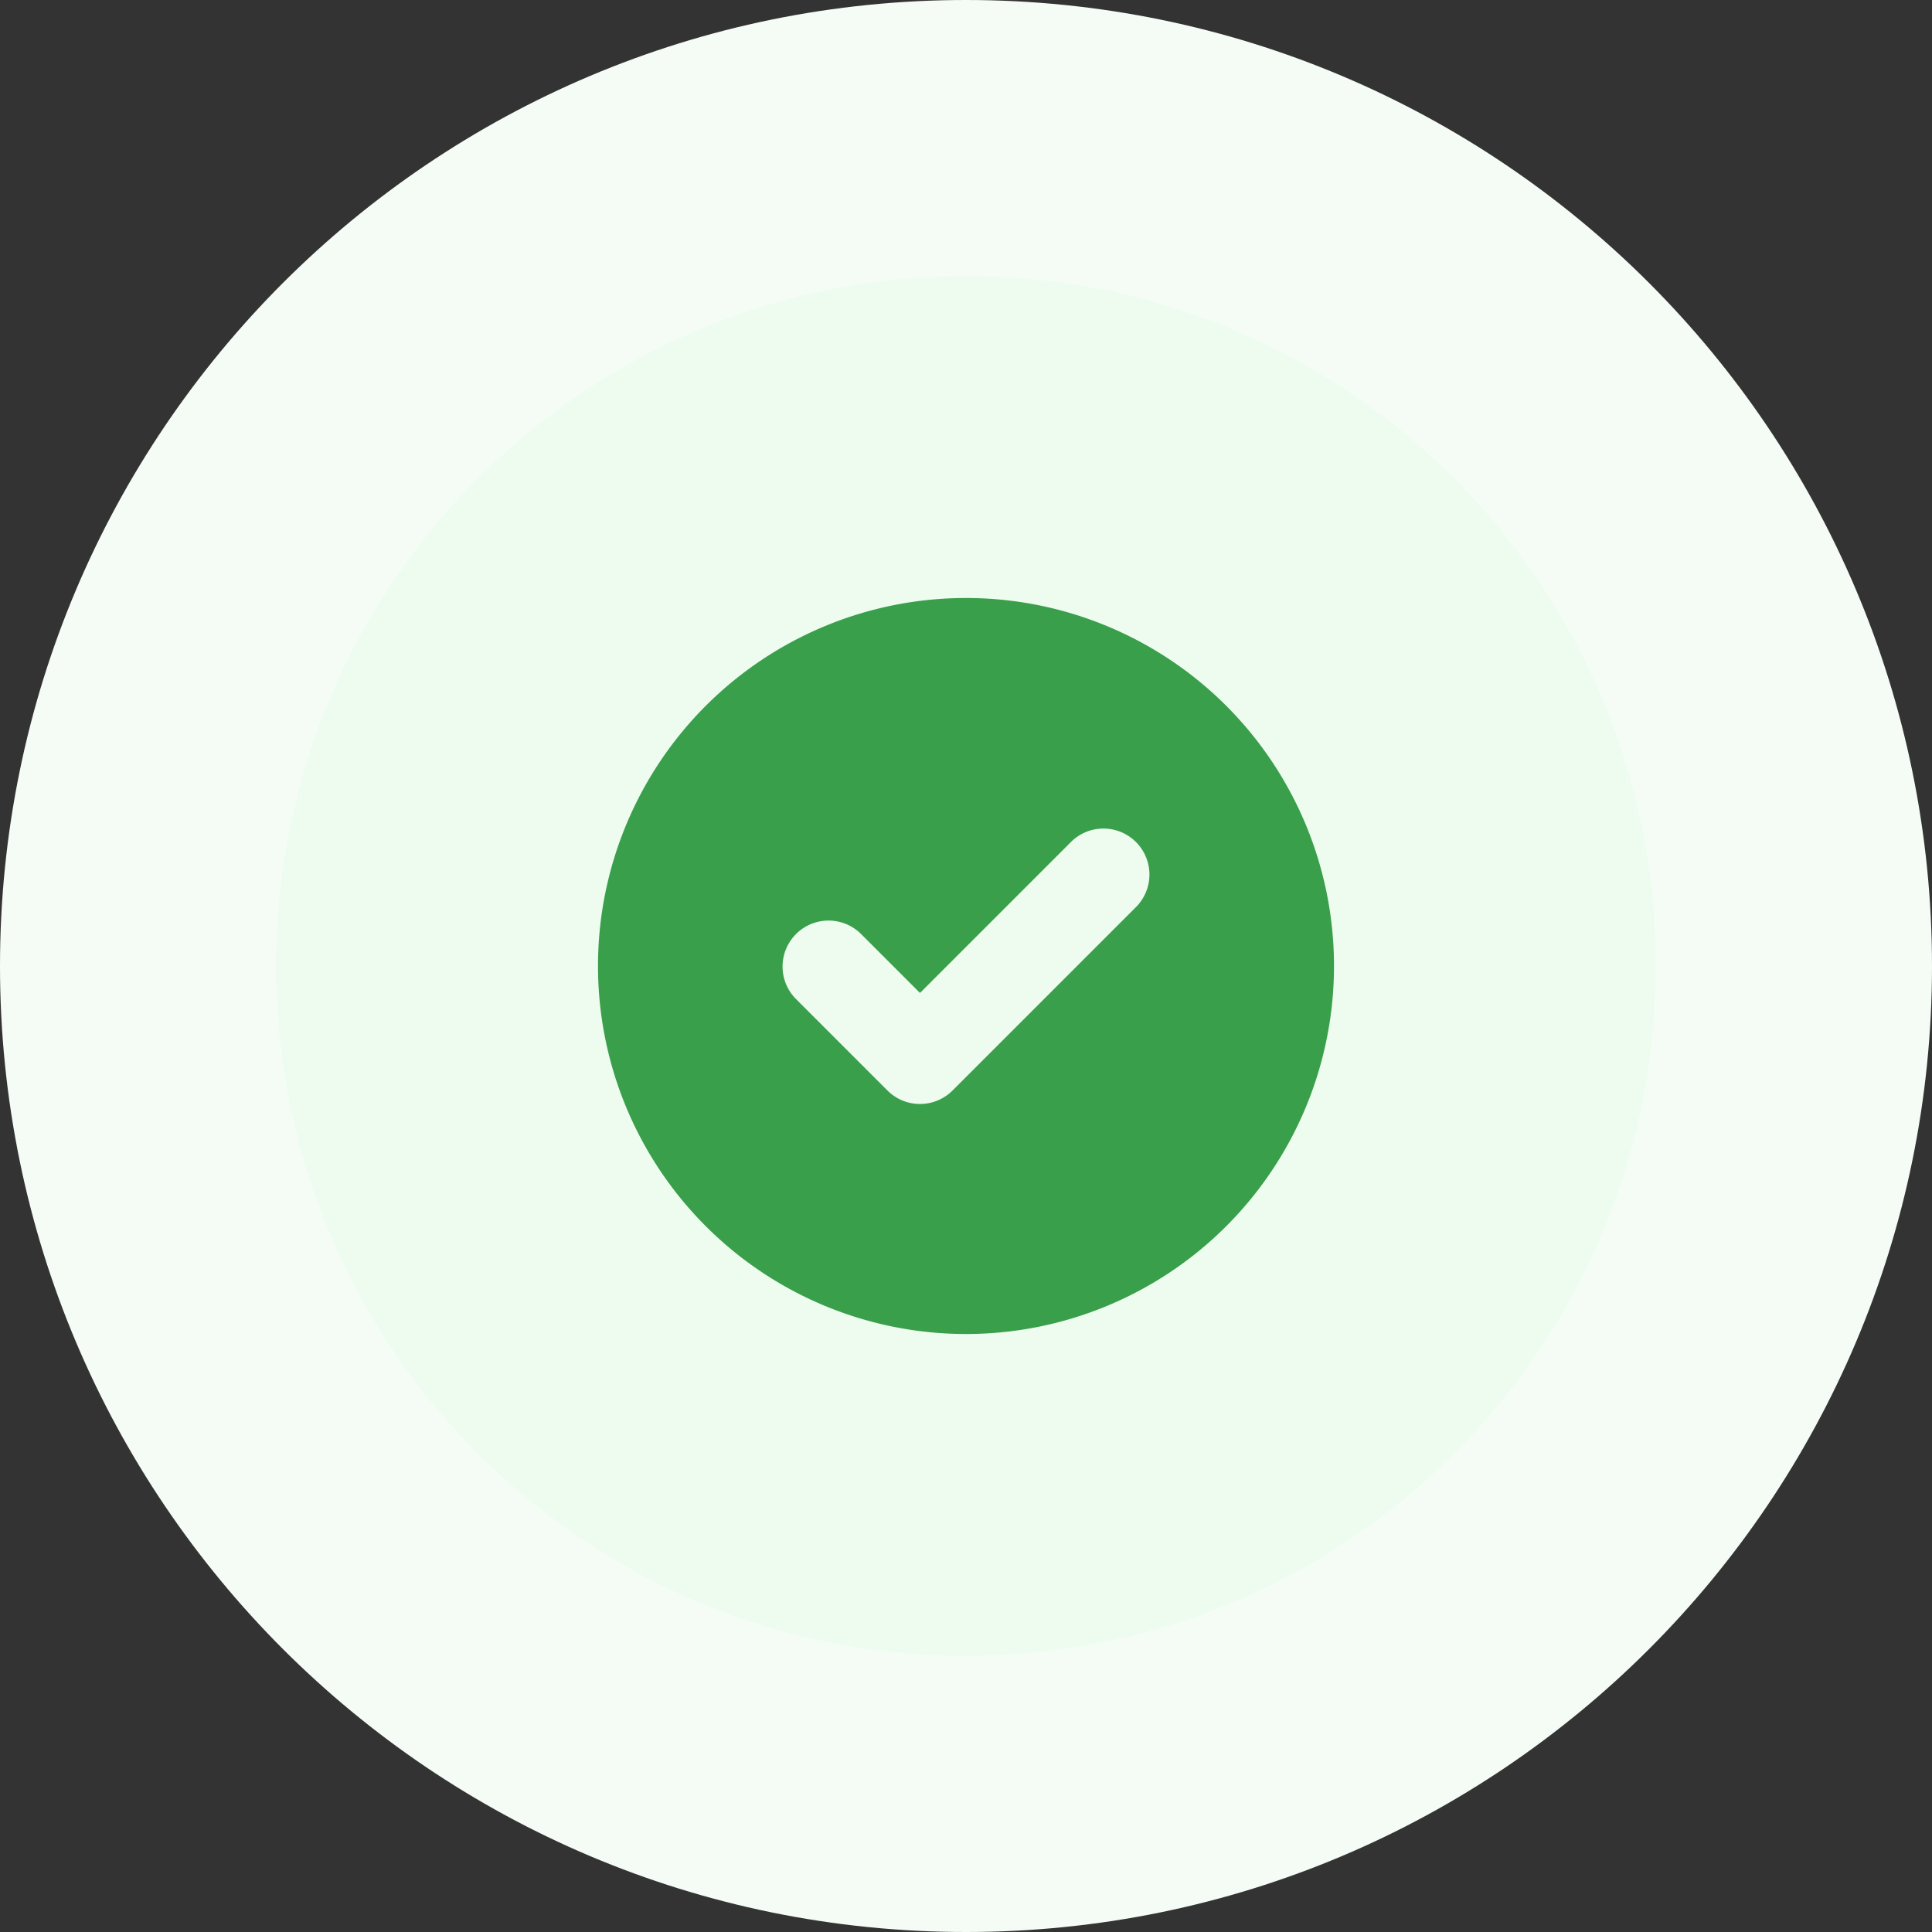 <svg width="42" height="42" fill="none" xmlns="http://www.w3.org/2000/svg"><rect width="100%" height="100%" fill="#333333" stroke="none"/><path d="M21 39c9.941 0 18-8.059 18-18S30.941 3 21 3 3 11.059 3 21s8.059 18 18 18Z" fill="#EEFCF0" stroke="#F5FCF6" stroke-width="6"/><path fill-rule="evenodd" clip-rule="evenodd" d="M21 29a8 8 0 1 0 0-16 8 8 0 0 0 0 16Zm3.707-9.293a1 1 0 0 0-1.414-1.414L20 21.586l-1.293-1.293a1 1 0 0 0-1.414 1.414l2 2a1 1 0 0 0 1.414 0l4-4Z" fill="#399F4B"/></svg>